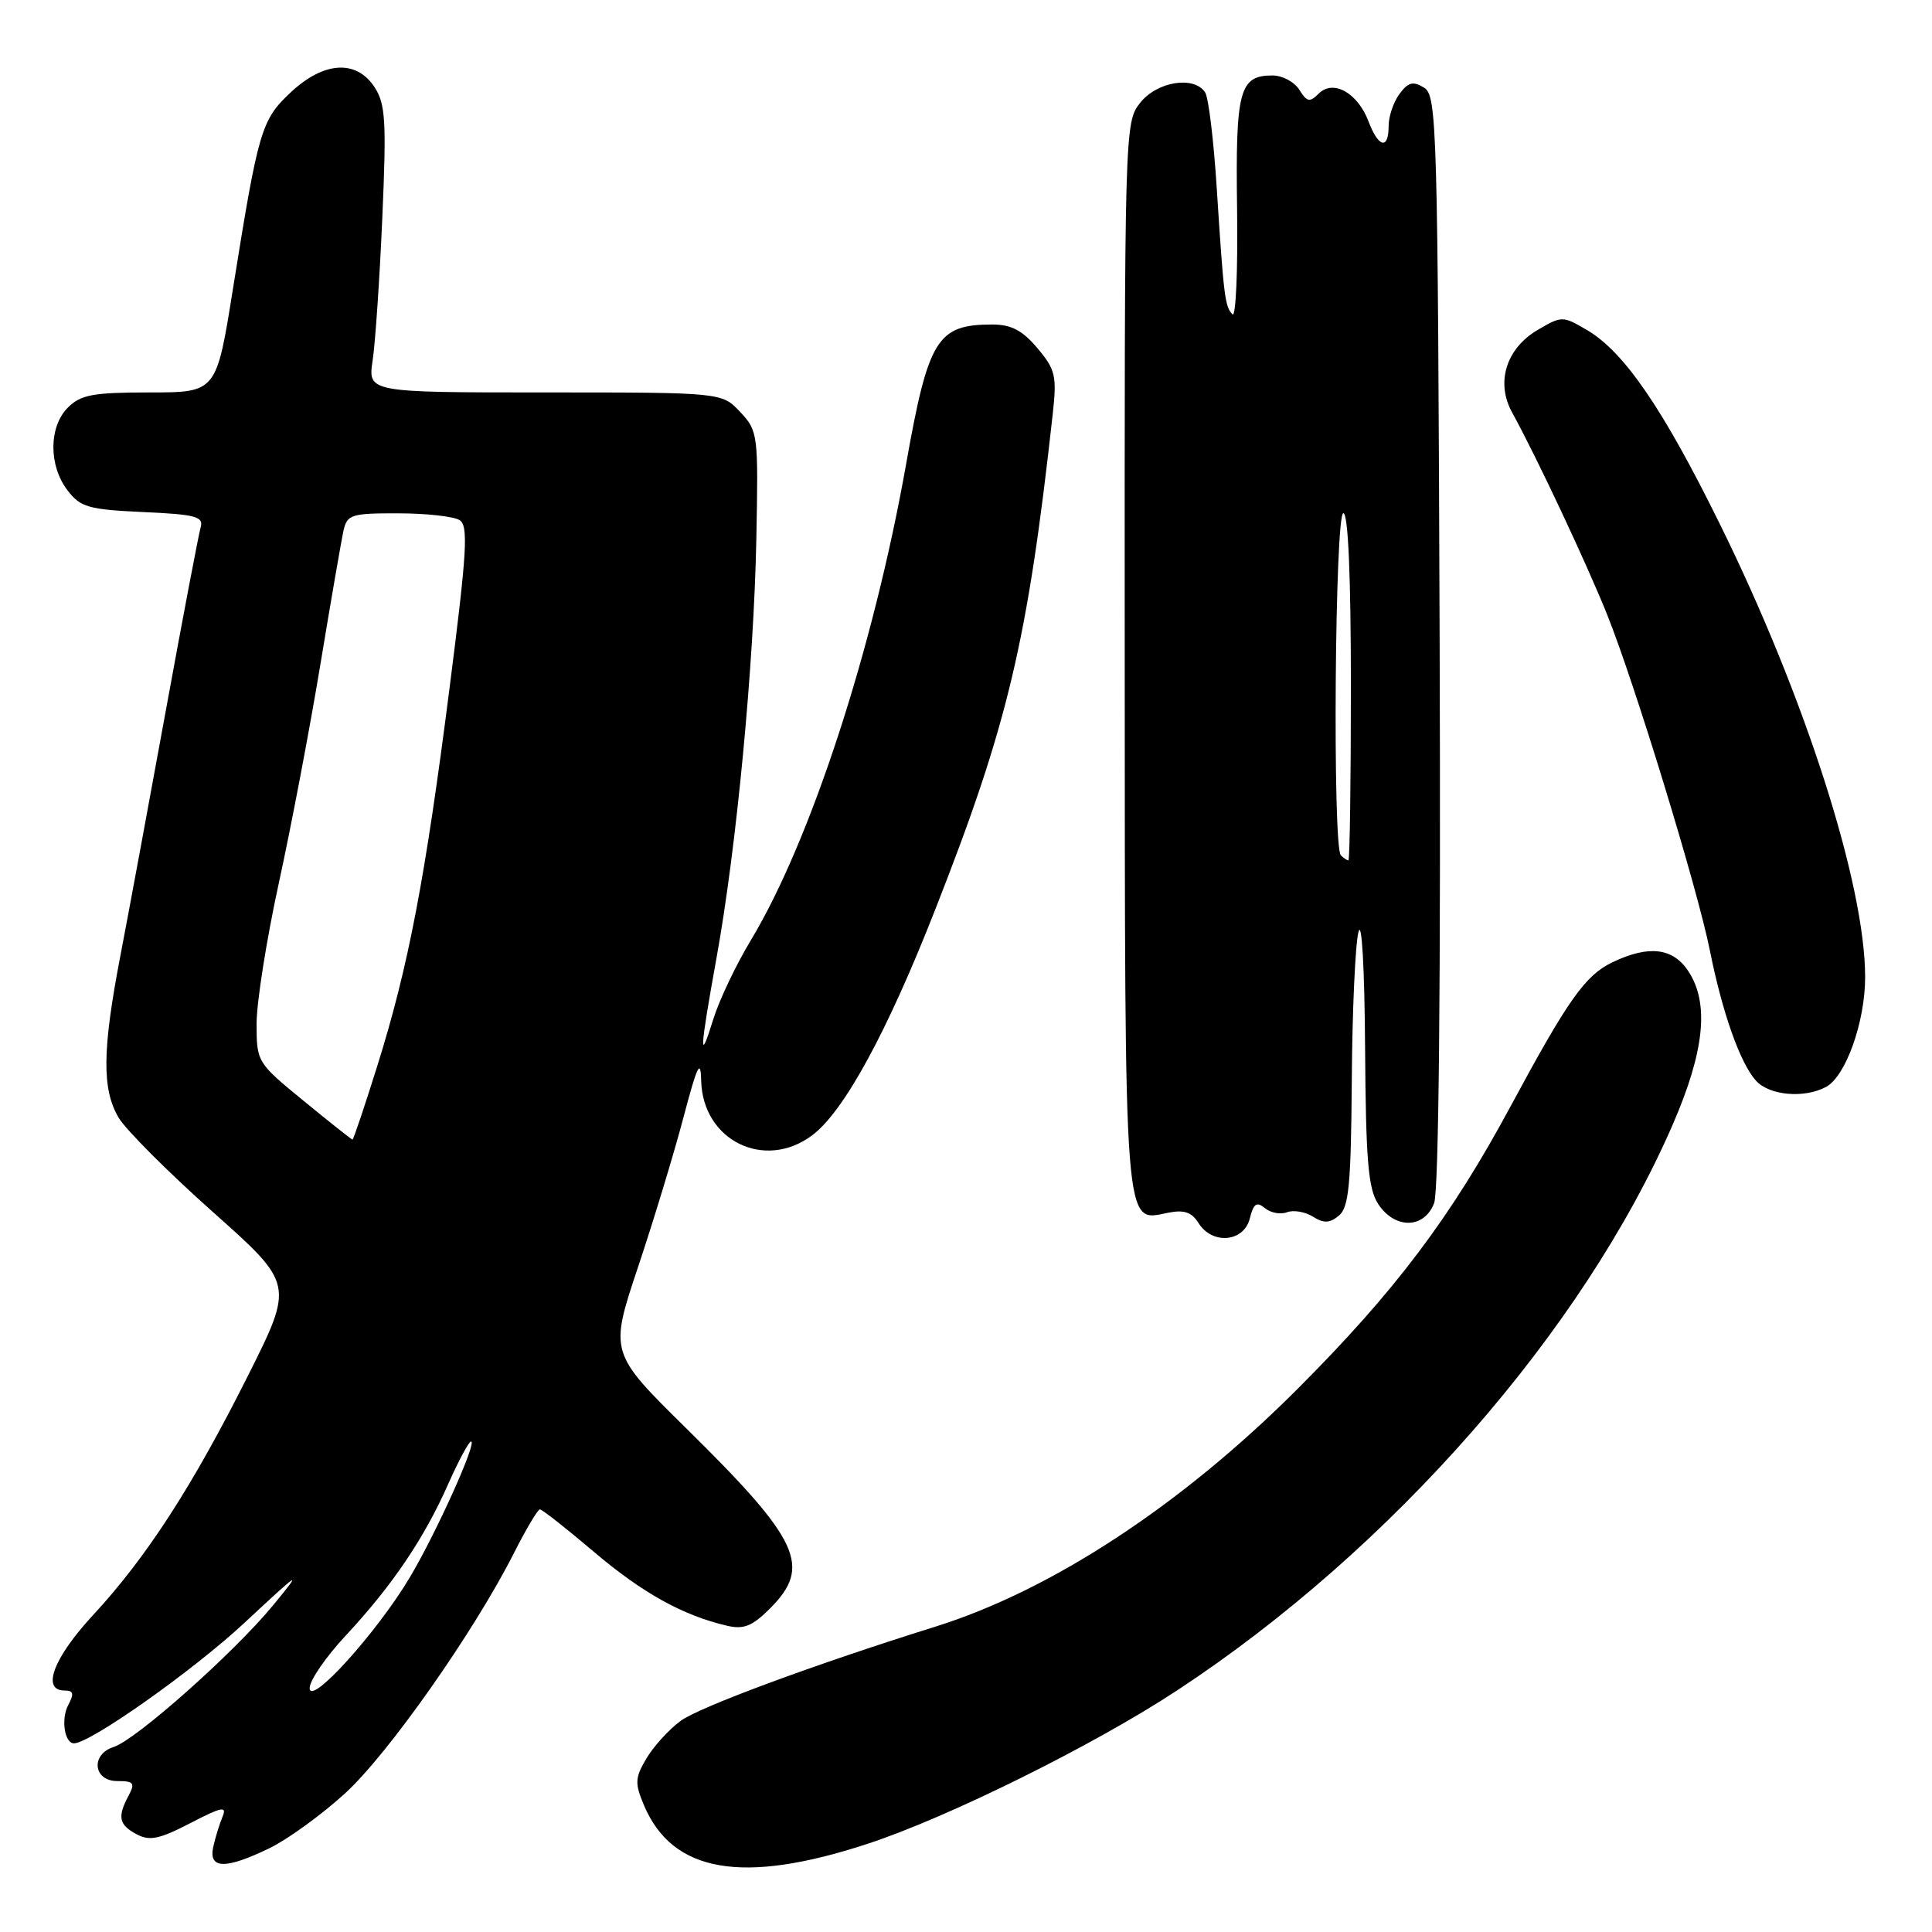 <?xml version="1.0" encoding="UTF-8" standalone="no"?>
<!DOCTYPE svg PUBLIC "-//W3C//DTD SVG 1.1//EN" "http://www.w3.org/Graphics/SVG/1.1/DTD/svg11.dtd" >
<svg xmlns="http://www.w3.org/2000/svg" xmlns:xlink="http://www.w3.org/1999/xlink" version="1.1" viewBox="0 0 256 256">
 <g >
 <path fill="currentColor"
d=" M 114.94 244.32 C 125.60 240.83 144.94 231.25 156.00 223.97 C 184.39 205.31 209.79 176.31 221.65 149.00 C 225.86 139.30 226.51 132.96 223.73 128.71 C 221.68 125.58 218.47 125.20 213.65 127.51 C 210.05 129.24 207.77 132.46 200.21 146.50 C 192.26 161.28 184.86 171.10 171.91 184.06 C 156.55 199.43 139.35 210.72 123.94 215.54 C 108.01 220.52 92.65 226.20 90.18 228.03 C 88.63 229.17 86.60 231.41 85.65 233.01 C 84.13 235.58 84.10 236.29 85.33 239.21 C 89.11 248.15 98.40 249.75 114.94 244.32 Z  M 35.72 244.89 C 38.11 243.73 42.61 240.47 45.71 237.64 C 51.44 232.42 62.84 216.19 68.12 205.75 C 69.72 202.59 71.26 200.00 71.54 200.00 C 71.83 200.00 75.05 202.53 78.70 205.63 C 85.12 211.08 90.48 214.05 96.30 215.41 C 98.55 215.94 99.67 215.49 102.05 213.11 C 107.59 207.56 105.98 204.09 91.04 189.37 C 80.75 179.24 80.75 179.24 84.55 167.87 C 86.64 161.62 89.35 152.68 90.58 148.00 C 92.39 141.14 92.84 140.21 92.91 143.19 C 93.10 151.12 101.30 155.16 107.61 150.44 C 111.82 147.30 117.57 136.75 123.99 120.35 C 133.57 95.94 136.16 84.98 139.49 54.89 C 140.05 49.81 139.86 48.98 137.47 46.14 C 135.48 43.78 134.00 43.00 131.49 43.00 C 124.18 43.00 123.01 44.89 120.06 61.52 C 115.73 85.93 107.41 111.44 99.50 124.57 C 97.53 127.83 95.30 132.53 94.53 135.00 C 92.61 141.21 92.71 139.27 94.93 127.00 C 97.59 112.33 99.90 88.08 100.22 71.34 C 100.49 57.55 100.44 57.11 98.08 54.59 C 95.65 52.00 95.65 52.00 72.19 52.00 C 48.74 52.00 48.74 52.00 49.38 47.75 C 49.73 45.41 50.31 36.89 50.66 28.80 C 51.22 16.04 51.08 13.77 49.63 11.55 C 47.21 7.86 42.90 8.13 38.51 12.25 C 34.62 15.90 34.24 17.21 30.87 38.25 C 28.68 52.00 28.68 52.00 19.84 52.00 C 12.33 52.00 10.70 52.30 9.00 54.00 C 6.45 56.55 6.43 61.71 8.96 64.99 C 10.66 67.21 11.74 67.52 18.97 67.85 C 25.91 68.16 27.00 68.45 26.59 69.86 C 26.33 70.76 24.26 81.62 22.00 94.00 C 19.74 106.38 17.02 121.07 15.95 126.65 C 13.55 139.14 13.49 144.33 15.72 148.10 C 16.66 149.69 22.27 155.31 28.19 160.58 C 38.94 170.15 38.94 170.15 32.87 182.26 C 25.53 196.90 19.41 206.37 12.32 214.02 C 7.10 219.66 5.45 224.00 8.54 224.00 C 9.74 224.00 9.85 224.41 9.04 225.93 C 8.06 227.76 8.55 231.00 9.80 231.00 C 11.95 231.00 25.58 221.37 32.35 215.07 C 39.91 208.03 40.17 207.87 36.11 212.80 C 30.93 219.07 18.01 230.54 15.07 231.48 C 11.98 232.46 12.35 236.00 15.54 236.00 C 17.73 236.00 17.93 236.26 17.04 237.93 C 15.53 240.75 15.75 241.79 18.10 243.05 C 19.82 243.97 21.12 243.70 25.21 241.58 C 29.42 239.40 30.10 239.26 29.48 240.74 C 29.08 241.71 28.52 243.51 28.25 244.75 C 27.62 247.67 29.89 247.72 35.72 244.89 Z  M 165.60 161.47 C 166.10 159.47 166.51 159.18 167.60 160.08 C 168.36 160.71 169.67 160.96 170.53 160.63 C 171.38 160.30 172.92 160.56 173.96 161.21 C 175.42 162.12 176.19 162.09 177.42 161.07 C 178.73 159.98 179.02 156.97 179.12 143.13 C 179.18 133.98 179.58 125.15 180.00 123.50 C 180.44 121.76 180.81 128.17 180.88 138.79 C 180.98 153.79 181.29 157.51 182.62 159.54 C 184.82 162.90 188.73 162.84 190.03 159.42 C 190.65 157.79 190.92 130.15 190.76 84.78 C 190.51 16.49 190.41 12.66 188.69 11.61 C 187.24 10.72 186.60 10.89 185.44 12.44 C 184.65 13.51 184.00 15.42 184.00 16.69 C 184.00 19.88 182.66 19.58 181.34 16.10 C 179.91 12.31 176.66 10.48 174.74 12.40 C 173.55 13.59 173.18 13.52 172.17 11.90 C 171.52 10.85 169.92 10.00 168.61 10.00 C 164.22 10.00 163.70 11.94 163.92 27.75 C 164.03 35.84 163.76 42.09 163.31 41.65 C 162.31 40.64 162.15 39.35 161.23 25.00 C 160.83 18.68 160.14 12.94 159.69 12.25 C 158.23 10.00 153.31 10.79 151.07 13.63 C 149.02 16.24 149.00 16.94 149.03 86.88 C 149.07 164.31 148.88 161.87 154.76 160.70 C 156.89 160.27 157.90 160.61 158.81 162.06 C 160.62 164.96 164.81 164.60 165.60 161.47 Z  M 241.95 144.03 C 244.57 142.63 247.14 135.42 247.14 129.48 C 247.14 117.19 239.19 92.36 227.92 69.50 C 220.33 54.09 215.20 46.61 210.25 43.71 C 207.07 41.85 206.94 41.85 203.78 43.70 C 199.58 46.15 198.17 50.66 200.35 54.63 C 203.63 60.59 210.28 74.76 212.98 81.50 C 216.66 90.71 224.94 117.77 226.58 126.00 C 228.23 134.24 230.59 140.89 232.68 143.20 C 234.45 145.16 239.06 145.57 241.95 144.03 Z  M 41.03 223.69 C 41.01 222.69 43.18 219.54 45.84 216.69 C 51.96 210.12 56.22 203.82 59.39 196.64 C 60.77 193.54 62.13 191.00 62.42 191.00 C 63.27 191.00 57.84 203.06 54.31 209.00 C 49.96 216.30 41.07 226.14 41.03 223.69 Z  M 40.25 145.88 C 34.06 140.82 34.00 140.72 34.00 135.63 C 34.00 132.80 35.33 124.41 36.95 116.99 C 38.57 109.57 41.05 96.53 42.46 88.00 C 43.87 79.47 45.25 71.49 45.53 70.25 C 46.00 68.19 46.60 68.00 52.77 68.02 C 56.47 68.02 60.13 68.43 60.90 68.92 C 62.08 69.66 61.88 73.08 59.57 91.15 C 56.34 116.46 54.12 128.07 49.99 141.25 C 48.31 146.61 46.83 151.00 46.71 151.00 C 46.59 151.00 43.68 148.70 40.25 145.88 Z  M 177.67 113.33 C 176.55 112.22 176.88 68.00 178.00 68.00 C 178.64 68.00 179.00 76.33 179.00 91.00 C 179.00 103.65 178.85 114.00 178.67 114.00 C 178.48 114.00 178.03 113.70 177.67 113.33 Z "/>
</g>
</svg>